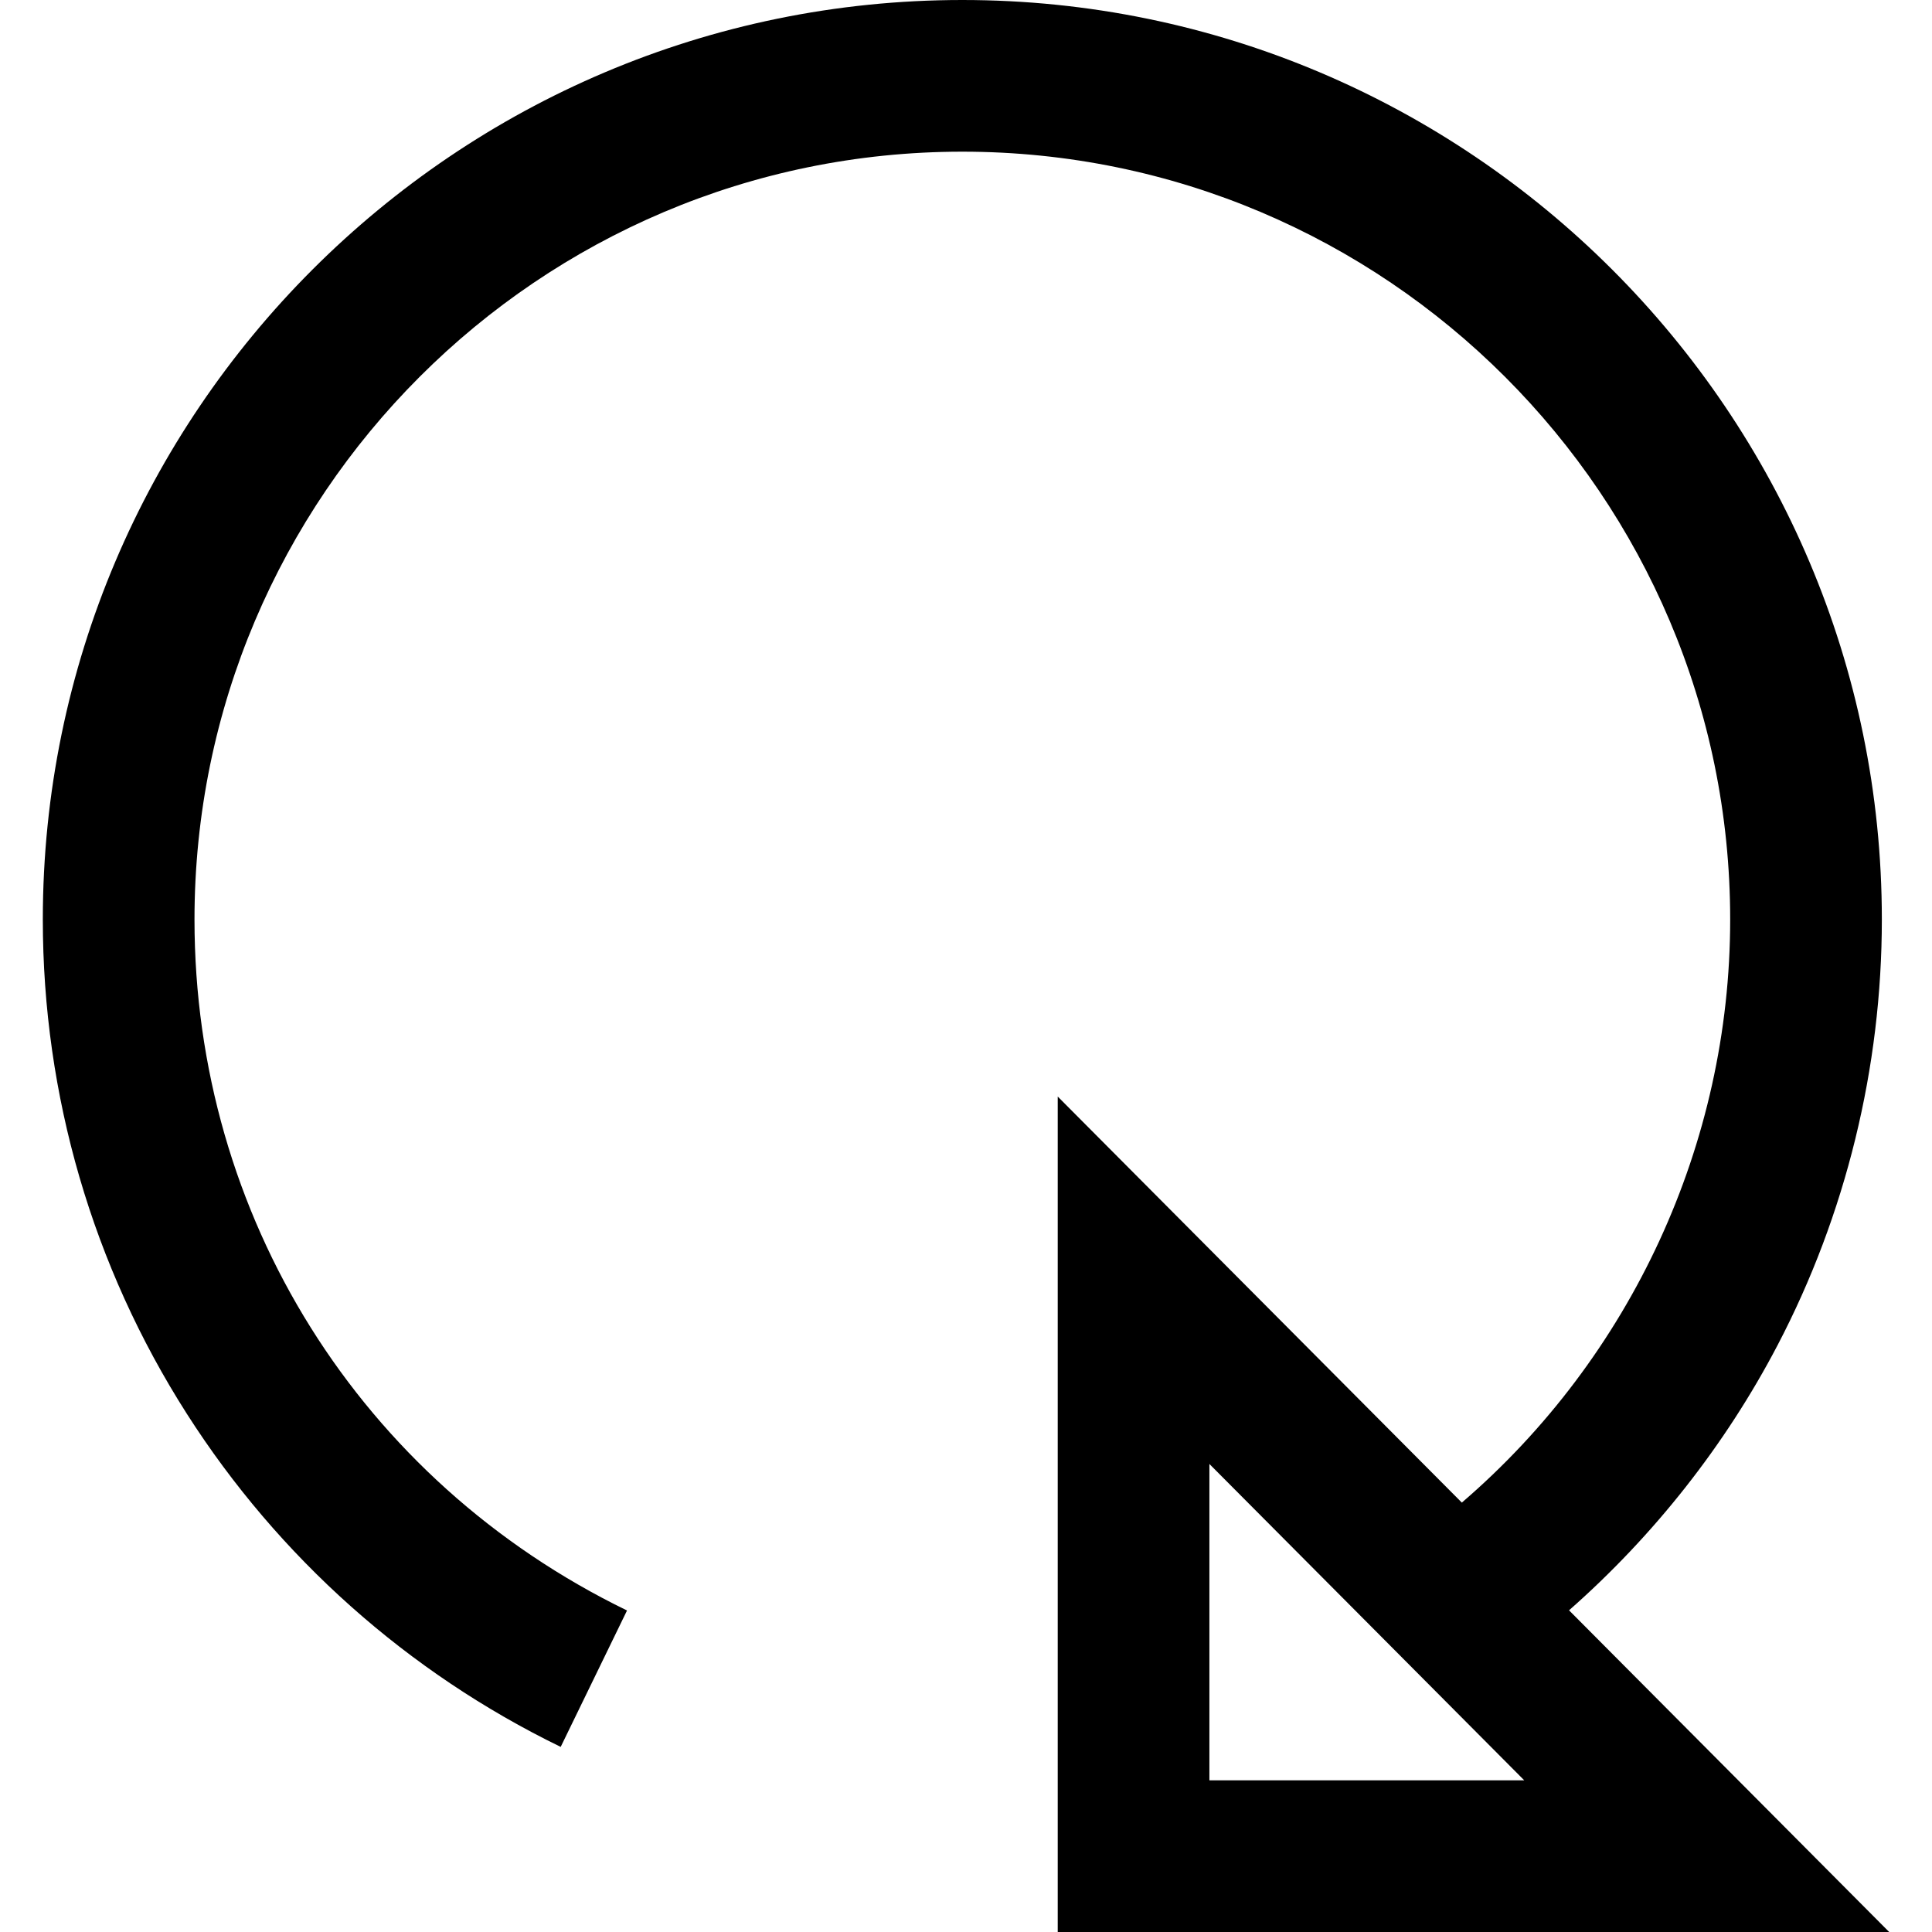 <?xml version="1.0" encoding="iso-8859-1"?>
<!-- Generator: Adobe Illustrator 19.0.0, SVG Export Plug-In . SVG Version: 6.00 Build 0)  -->
<svg version="1.1" id="Layer_1" xmlns="http://www.w3.org/2000/svg" xmlns:xlink="http://www.w3.org/1999/xlink" x="0px" y="0px"
	 viewBox="0 0 382.136 382.136" style="enable-background:new 0 0 382.136 382.136;" xml:space="preserve">
<g>
	<path d="M289.141,297.203l-79.93-80.314v165.246h164.456l-63.322-63.626c16.806-14.794,30.909-32.669,41.26-52.464
		c13.484-25.785,20.611-54.891,20.611-84.171C372.217,81.588,290.628,0,190.343,0S8.469,81.588,8.469,181.874
		c0,34.777,9.851,68.584,28.488,97.768c18.133,28.394,43.703,51.175,73.944,65.881l13.119-26.979
		c-52.77-25.66-85.551-78.029-85.551-136.669C38.469,98.13,106.599,30,190.343,30s151.874,68.13,151.874,151.874
		C342.217,226.255,322.579,268.484,289.141,297.203z M239.211,352.136v-62.573l62.274,62.573H239.211z"/>
</g>
<g>
</g>
<g>
</g>
<g>
</g>
<g>
</g>
<g>
</g>
<g>
</g>
<g>
</g>
<g>
</g>
<g>
</g>
<g>
</g>
<g>
</g>
<g>
</g>
<g>
</g>
<g>
</g>
<g>
</g>
</svg>
